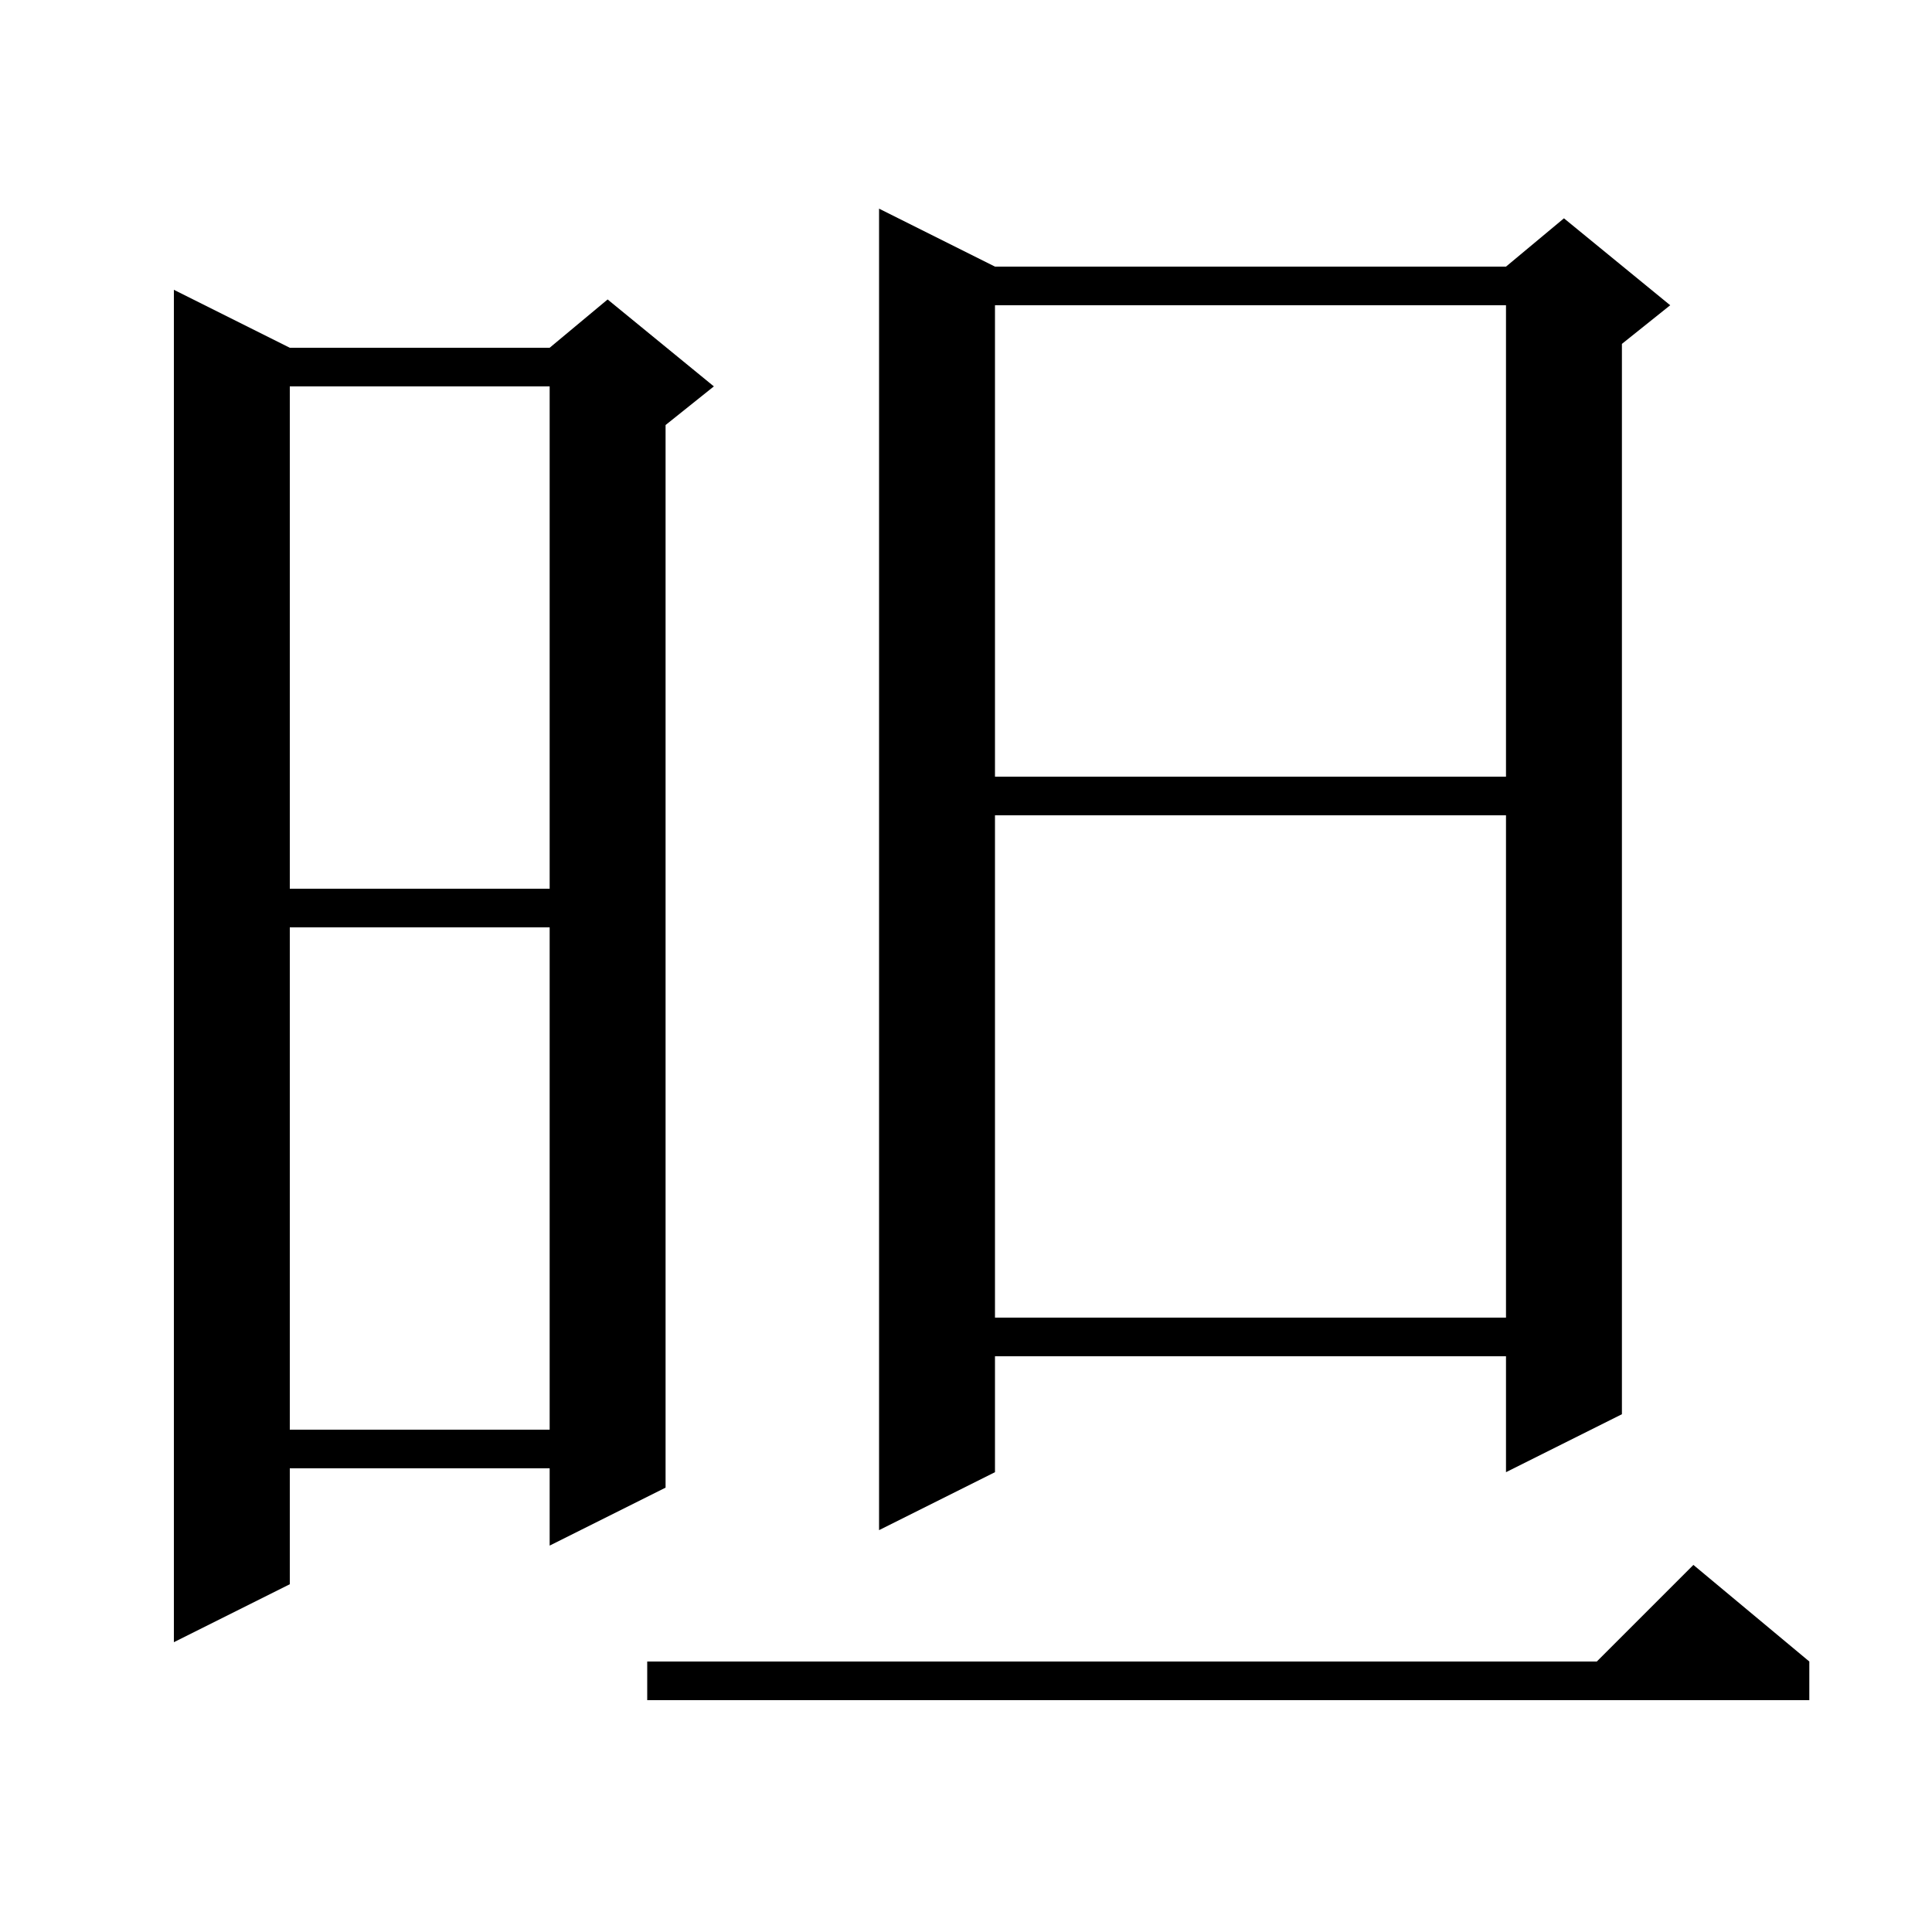 <svg xmlns="http://www.w3.org/2000/svg" xmlns:xlink="http://www.w3.org/1999/xlink" version="1.1" baseProfile="full" viewBox="0 0 200 200" width="200" height="200">
<g fill="black">
<path d="M 187.3 172.0 L 187.3 176.0 L 67.0 176.0 L 67.0 172.0 L 165.3 172.0 L 175.3 162.0 Z M 30.0 36.0 L 56.9 36.0 L 62.9 31.0 L 73.9 40.0 L 68.9 44.0 L 68.9 154.0 L 56.9 160.0 L 56.9 152.0 L 30.0 152.0 L 30.0 164.0 L 18.0 170.0 L 18.0 30.0 Z M 103.0 27.6 L 155.9 27.6 L 161.9 22.6 L 172.9 31.6 L 167.9 35.6 L 167.9 146.4 L 155.9 152.4 L 155.9 140.4 L 103.0 140.4 L 103.0 152.4 L 91.0 158.4 L 91.0 21.6 Z M 30.0 96.0 L 30.0 148.0 L 56.9 148.0 L 56.9 96.0 Z M 103.0 84.4 L 103.0 136.4 L 155.9 136.4 L 155.9 84.4 Z M 30.0 40.0 L 30.0 92.0 L 56.9 92.0 L 56.9 40.0 Z M 103.0 31.6 L 103.0 80.4 L 155.9 80.4 L 155.9 31.6 Z " />
</g>
</svg>
